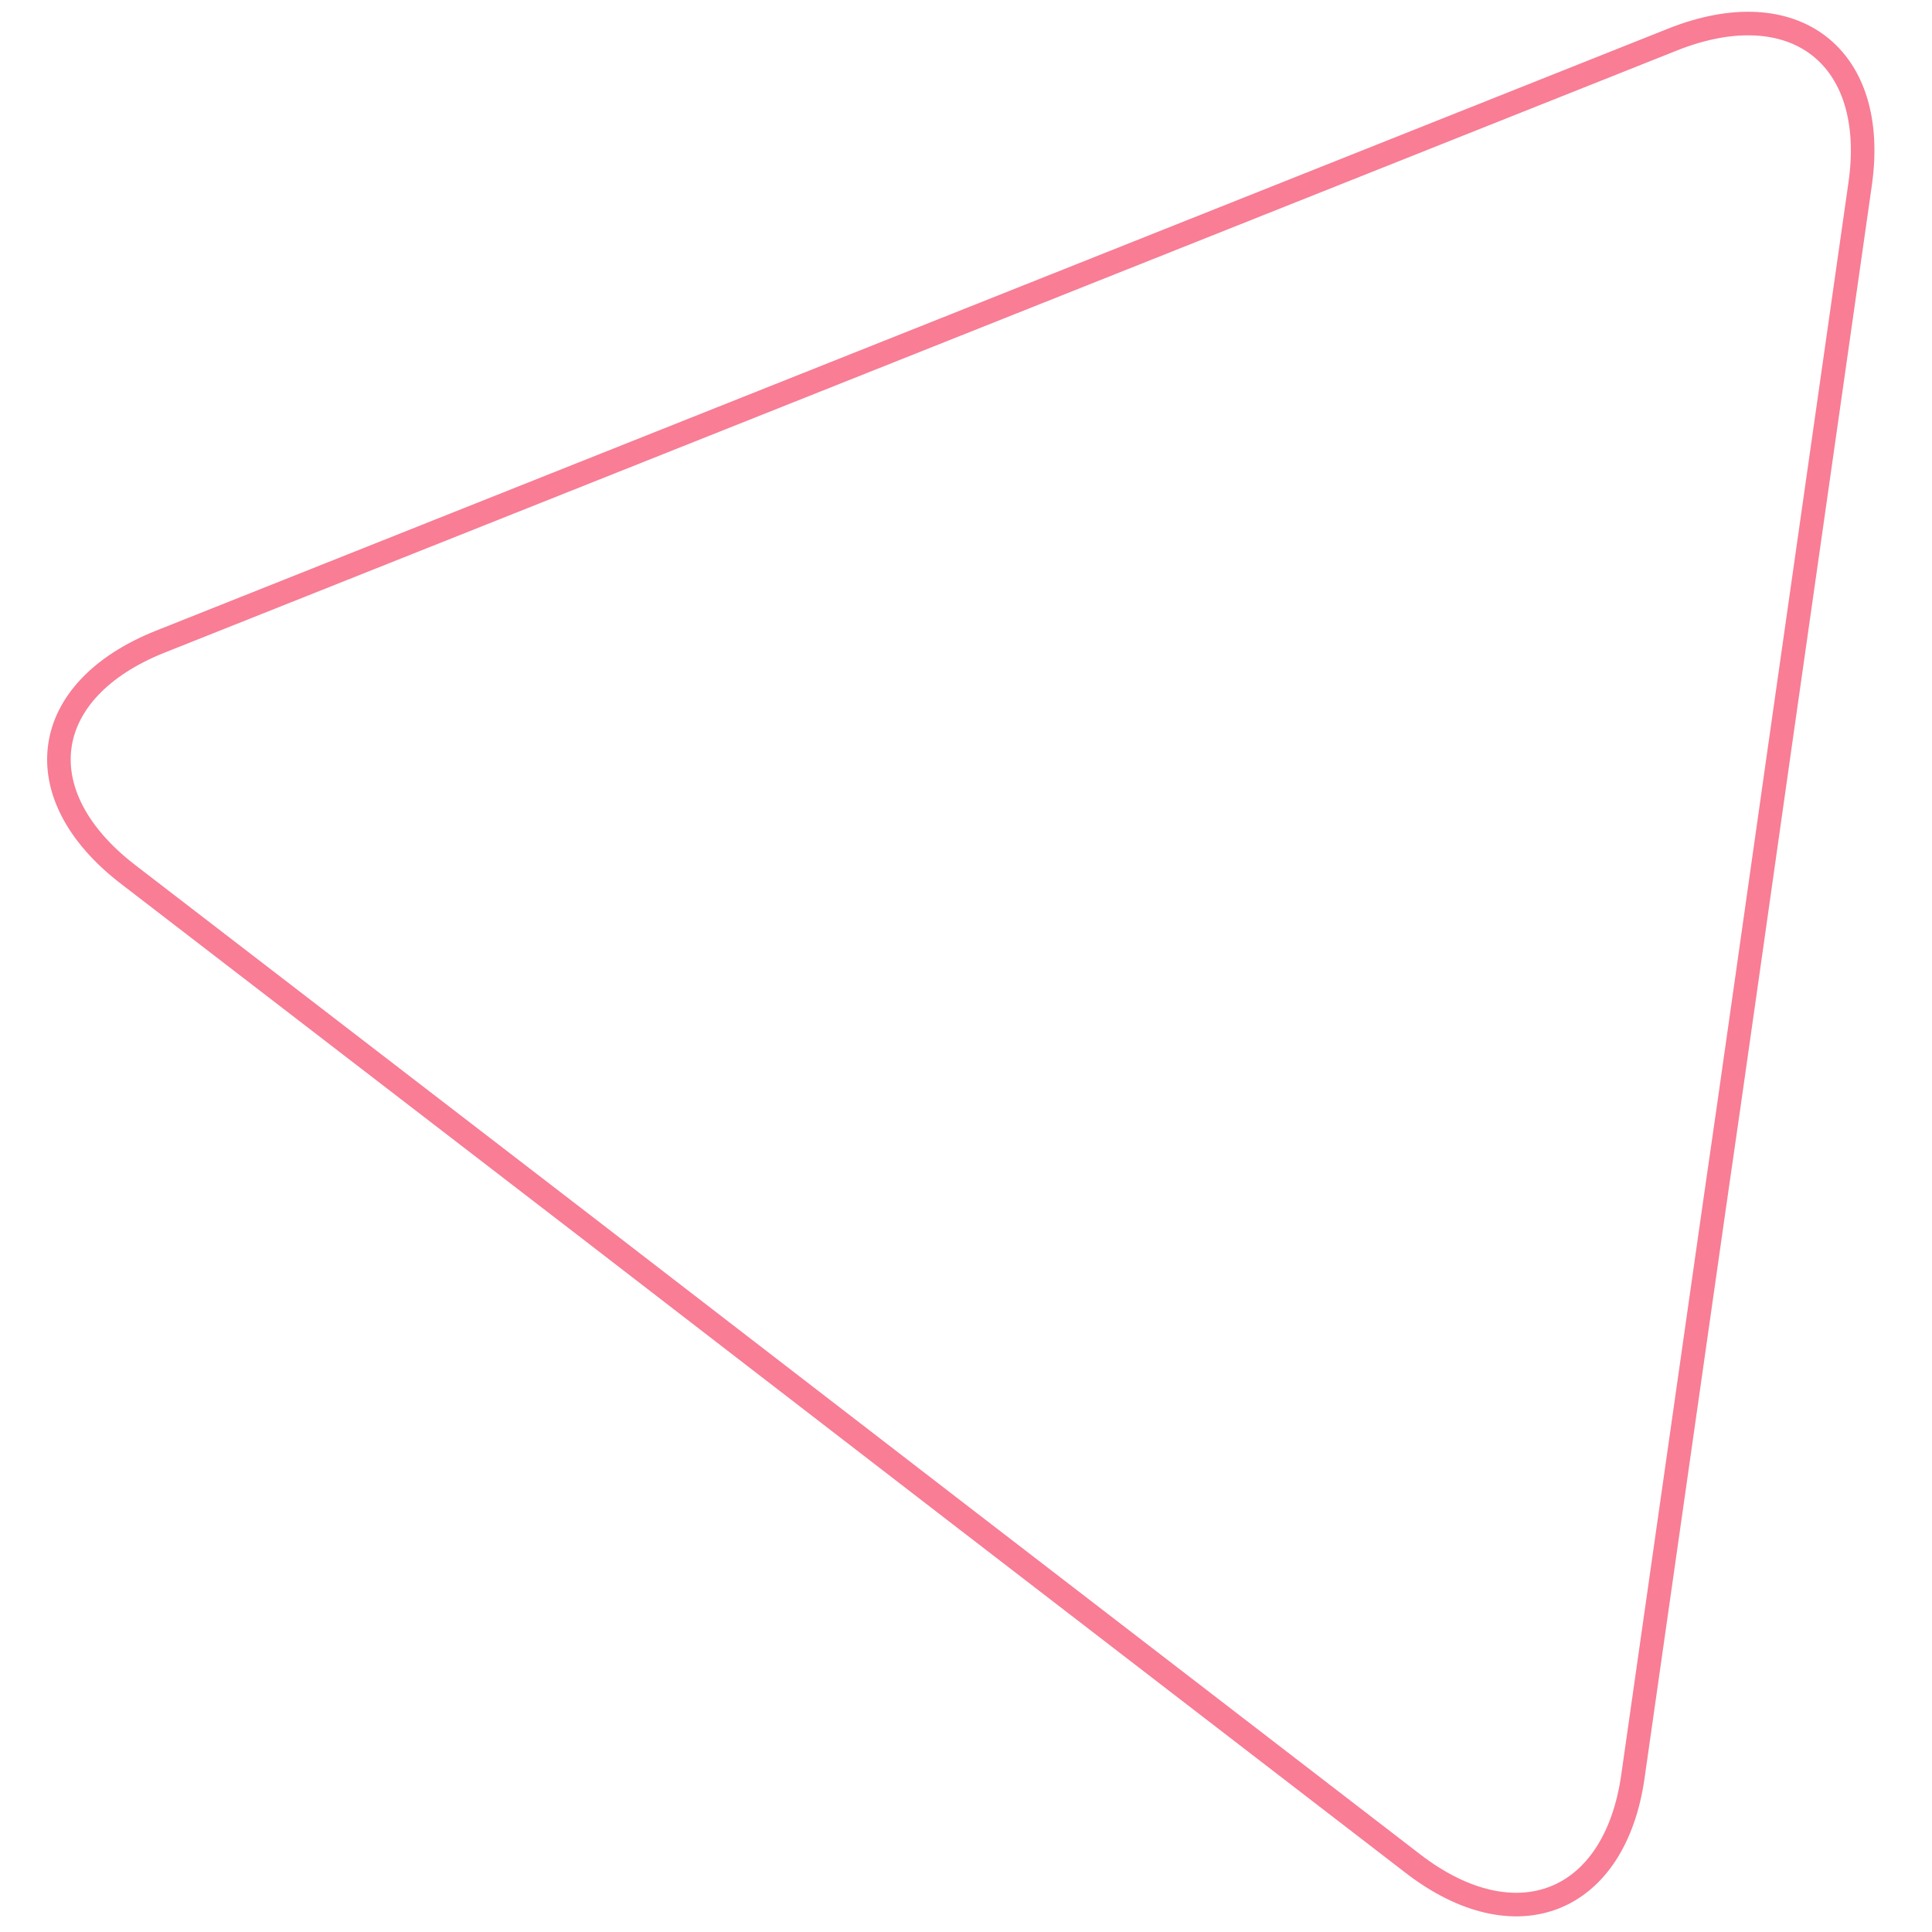 <?xml version="1.0" encoding="UTF-8"?>
<svg width="30px" height="30px" viewBox="0 0 79 82" version="1.1" xmlns="http://www.w3.org/2000/svg" xmlns:xlink="http://www.w3.org/1999/xlink">
    <!-- Generator: Sketch 51.3 (57544) - http://www.bohemiancoding.com/sketch -->
    <title>Fill 5 Copy 3</title>
    <desc>Created with Sketch.</desc>
    <defs></defs>
    <g id="Page-1" stroke="none" stroke-width="1" fill="none" fill-rule="evenodd">
        <g id="Blue-Customer-Service-Page" transform="translate(-1296, -240)" stroke="#F87D95">
            <g id="Fill-5" transform="translate(-38, -104)">
                <path d="M1338.821,413.449 C1333.407,412.691 1331.729,408.478 1335.101,404.105 L1349.981,384.774 C1353.338,380.408 1358.878,373.241 1362.232,368.882 L1377.105,349.548 C1380.481,345.186 1384.912,345.796 1386.963,350.946 L1412.516,415.125 C1414.573,420.291 1411.809,423.869 1406.386,423.09 L1382.456,419.676 C1377.059,418.905 1368.168,417.655 1362.758,416.866 L1338.821,413.449 Z" id="Fill-5-Copy-3" transform="translate(1373.278, 384.918) rotate(-90) translate(-1373.278, -384.918) "></path>
            </g>
        </g>
    </g>
</svg>
